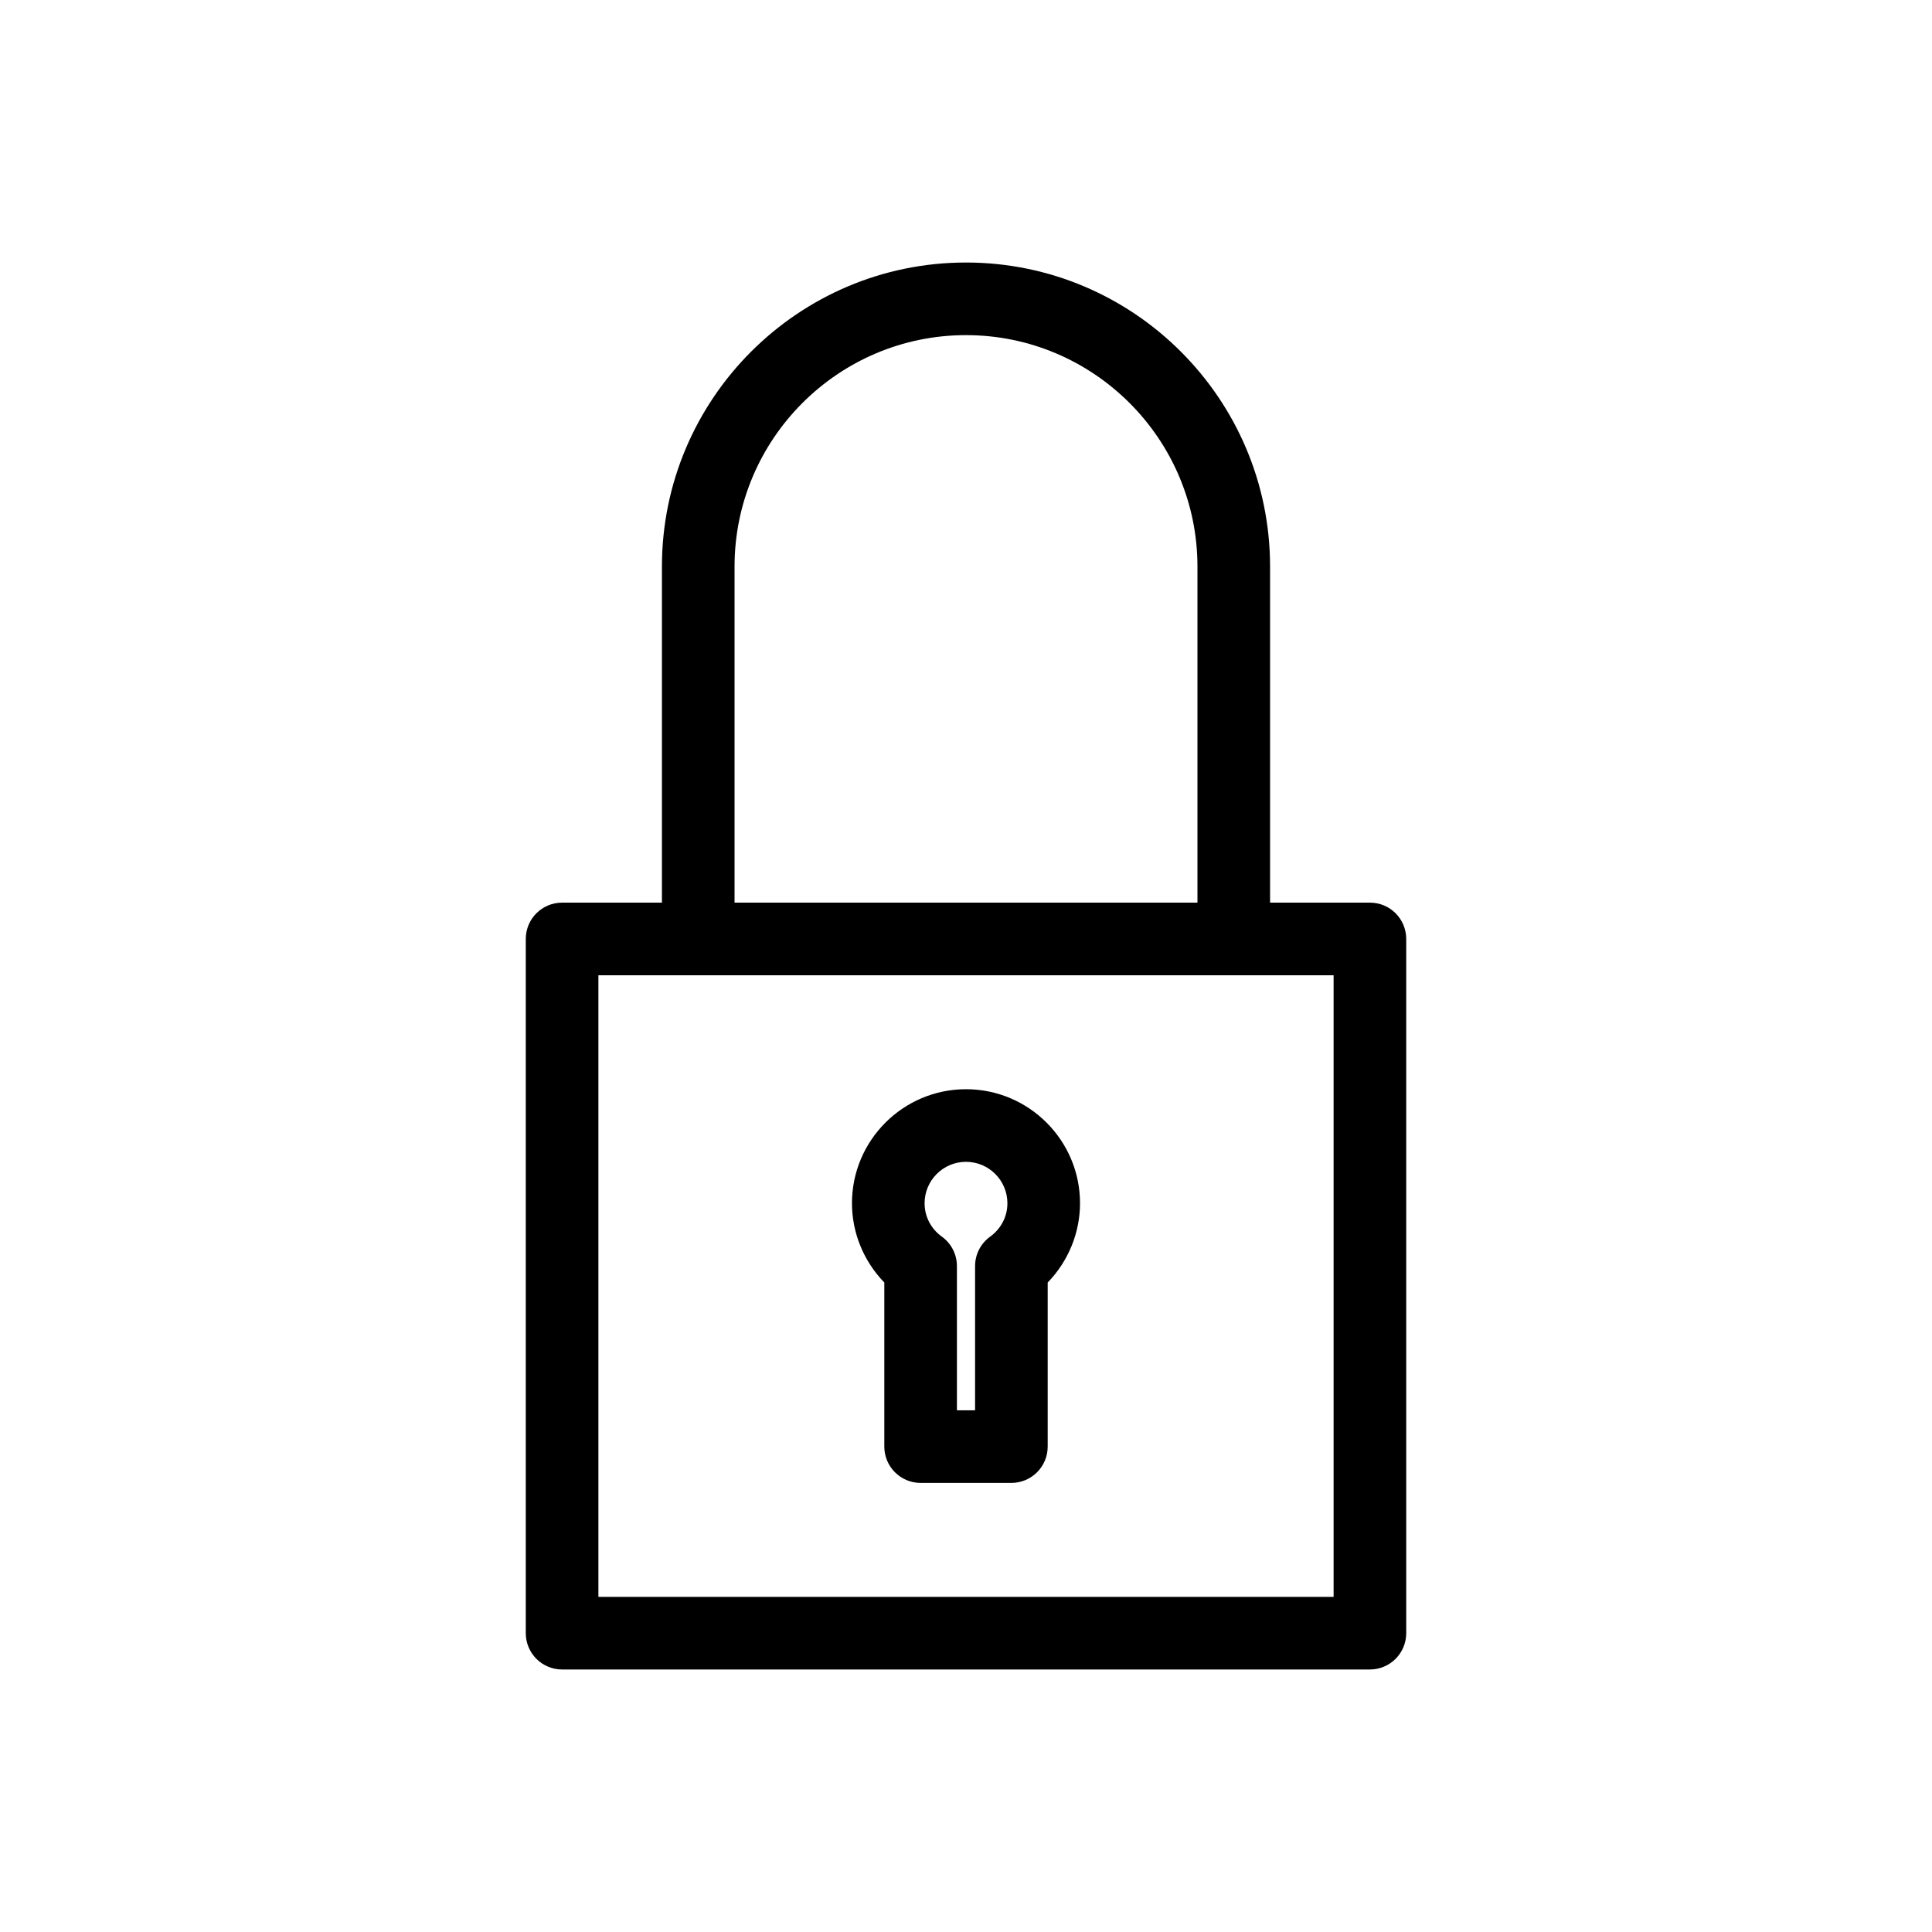 <?xml version="1.0" encoding="utf-8"?>
<!-- Generator: Adobe Illustrator 15.0.0, SVG Export Plug-In . SVG Version: 6.00 Build 0)  -->
<!DOCTYPE svg PUBLIC "-//W3C//DTD SVG 1.1//EN" "http://www.w3.org/Graphics/SVG/1.1/DTD/svg11.dtd">
<svg version="1.1" id="Capa_1" xmlns="http://www.w3.org/2000/svg" xmlns:xlink="http://www.w3.org/1999/xlink" x="0px" y="0px"
	 width="600px" height="600px" viewBox="0 0 600 600" enable-background="new 0 0 600 600" xml:space="preserve">
<g>
	<path d="M425.438,280.322h-31.006V175.959c0-52.071-42.359-94.432-94.432-94.432s-94.432,42.36-94.432,94.432v104.363h-31.008
		c-6.227,0-11.275,5.045-11.275,11.275v215.6c0,6.221,5.049,11.275,11.275,11.275h250.877c6.23,0,11.277-5.055,11.277-11.275v-215.6
		C436.715,285.367,431.668,280.322,425.438,280.322z M228.119,175.959c0-39.629,32.245-71.881,71.881-71.881
		c39.633,0,71.881,32.252,71.881,71.881v104.363H228.119V175.959z M414.164,495.922H185.836V302.875h31.006h166.314h31.008V495.922z
		"/>
	<path d="M300,338.264c-19.527,0-35.414,15.89-35.414,35.412c0,9.228,3.674,18.058,10.045,24.621v50.96
		c0,6.22,5.048,11.275,11.274,11.275h28.19c6.226,0,11.273-5.056,11.273-11.275v-50.96c6.369-6.563,10.042-15.394,10.042-24.621
		C335.411,354.153,319.528,338.264,300,338.264z M307.488,384.059c-2.936,2.114-4.67,5.518-4.67,9.141v44.781h-5.637v-44.781
		c0-3.623-1.734-7.026-4.669-9.141c-3.413-2.467-5.372-6.254-5.372-10.383c0-7.092,5.768-12.861,12.859-12.861
		c7.09,0,12.86,5.77,12.86,12.861C312.86,377.805,310.9,381.592,307.488,384.059z"/>
</g>
</svg>

